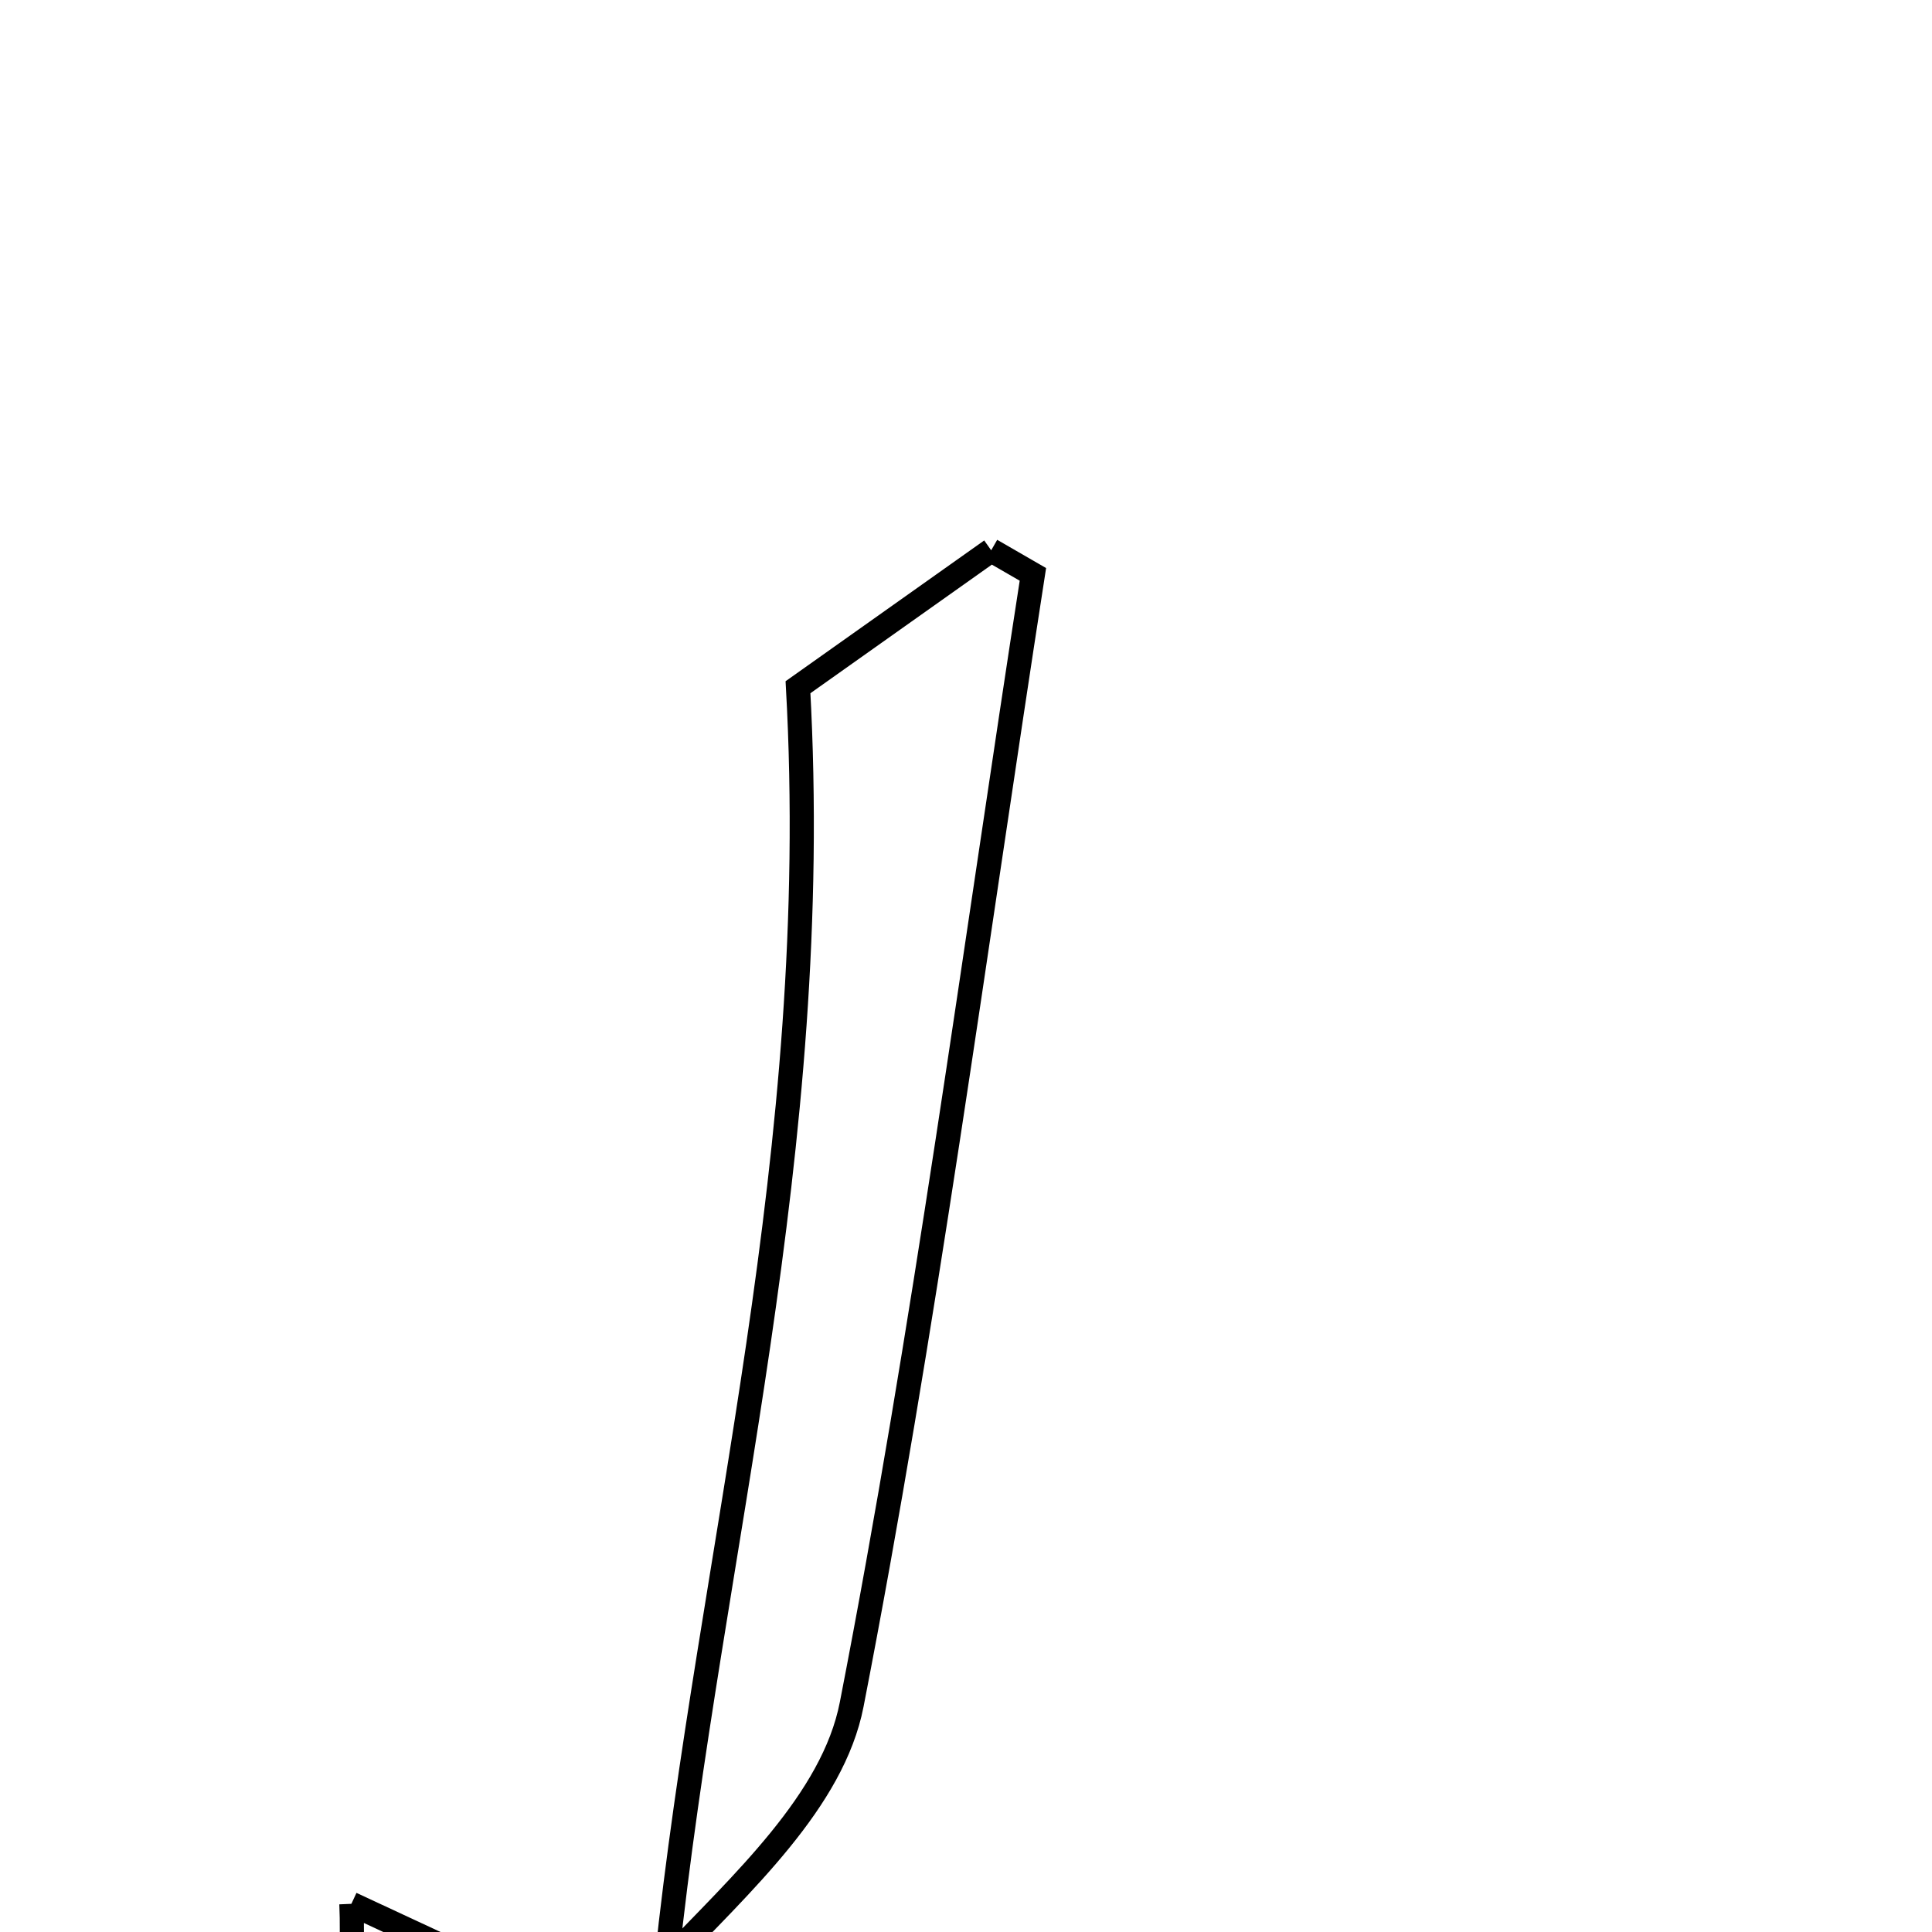 <svg xmlns="http://www.w3.org/2000/svg" viewBox="0.0 0.0 24.0 24.0" height="200px" width="200px"><path fill="none" stroke="black" stroke-width=".3" stroke-opacity="1.0"  filling="0" d="M12.313 6.836 C12.486 6.935 12.658 7.035 12.831 7.135 C12.104 11.819 11.485 16.524 10.58 21.173 C10.347 22.37 9.216 23.391 8.279 24.377 C8.822 19.258 10.234 14.315 9.913 8.537 C10.441 8.163 11.377 7.5 12.313 6.836"></path>
<path fill="none" stroke="black" stroke-width=".3" stroke-opacity="1.0"  filling="0" d="M4.365 23.65 C5.633 24.24 6.271 24.537 6.888 24.824 C6.872 25.048 6.923 25.28 6.84 25.346 C6.106 25.939 5.267 26.439 4.489 25.561 C4.226 25.265 4.405 24.576 4.365 23.65"></path></svg>
